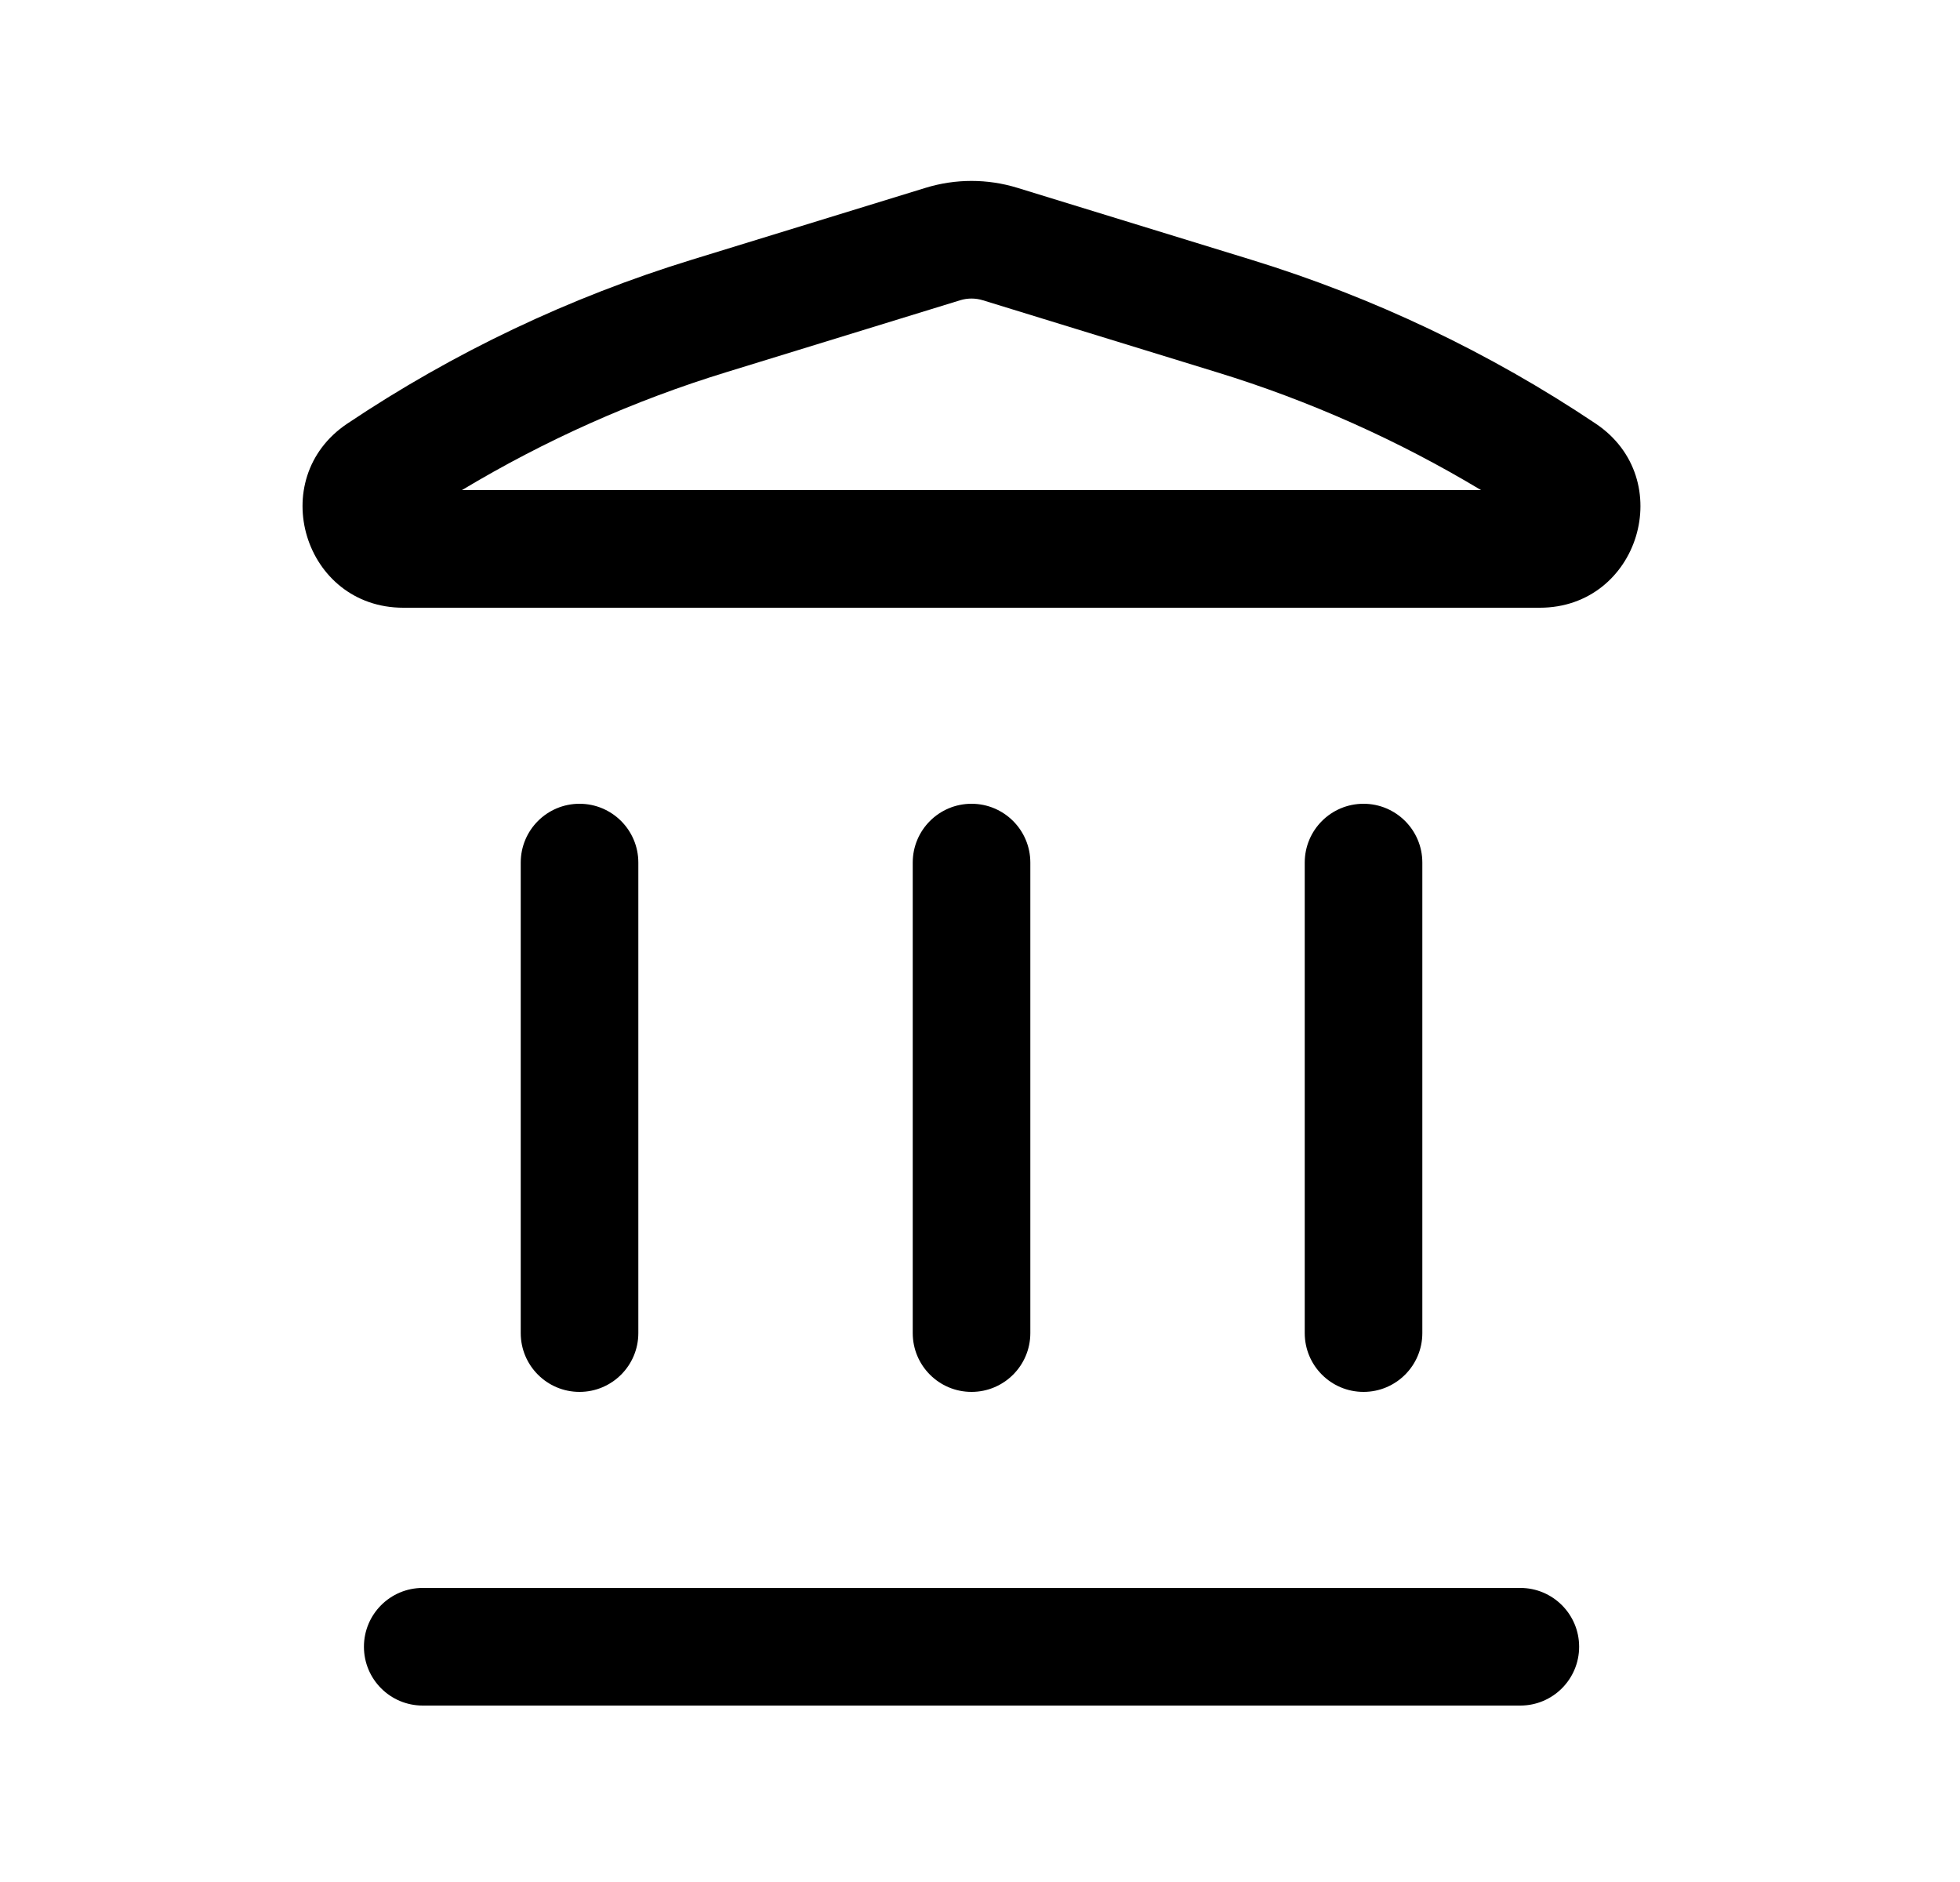 <svg width="25" height="24" viewBox="0 0 25 24" fill="none" xmlns="http://www.w3.org/2000/svg">
<path fill-rule="evenodd" clip-rule="evenodd" d="M11.807 2.395C12.188 2.278 12.595 2.278 12.976 2.395L15.962 3.313C17.52 3.792 18.999 4.495 20.353 5.402C21.406 6.107 20.907 7.75 19.64 7.75H5.144C3.876 7.75 3.377 6.107 4.43 5.402C5.784 4.495 7.263 3.792 8.821 3.313L11.807 2.395ZM12.536 3.829C12.442 3.8 12.341 3.8 12.247 3.829L9.262 4.747C8.081 5.109 6.95 5.615 5.892 6.25H18.891C17.834 5.615 16.702 5.109 15.521 4.747L12.536 3.829Z" fill="black"/>
<path d="M4.642 21C4.642 20.586 4.977 20.25 5.392 20.25H19.392C19.806 20.25 20.142 20.586 20.142 21C20.142 21.414 19.806 21.75 19.392 21.75H5.392C4.977 21.75 4.642 21.414 4.642 21Z" fill="black"/>
<path d="M6.642 17C6.642 17.414 6.977 17.75 7.392 17.75C7.806 17.75 8.142 17.414 8.142 17L8.142 11C8.142 10.586 7.806 10.25 7.392 10.25C6.977 10.25 6.642 10.586 6.642 11L6.642 17Z" fill="black"/>
<path d="M12.392 17.75C11.977 17.75 11.642 17.414 11.642 17L11.642 11C11.642 10.586 11.977 10.25 12.392 10.25C12.806 10.25 13.142 10.586 13.142 11V17C13.142 17.414 12.806 17.75 12.392 17.75Z" fill="black"/>
<path d="M16.642 17C16.642 17.414 16.977 17.75 17.392 17.75C17.806 17.75 18.142 17.414 18.142 17V11C18.142 10.586 17.806 10.25 17.392 10.25C16.977 10.25 16.642 10.586 16.642 11V17Z" fill="black"/>
</svg>
